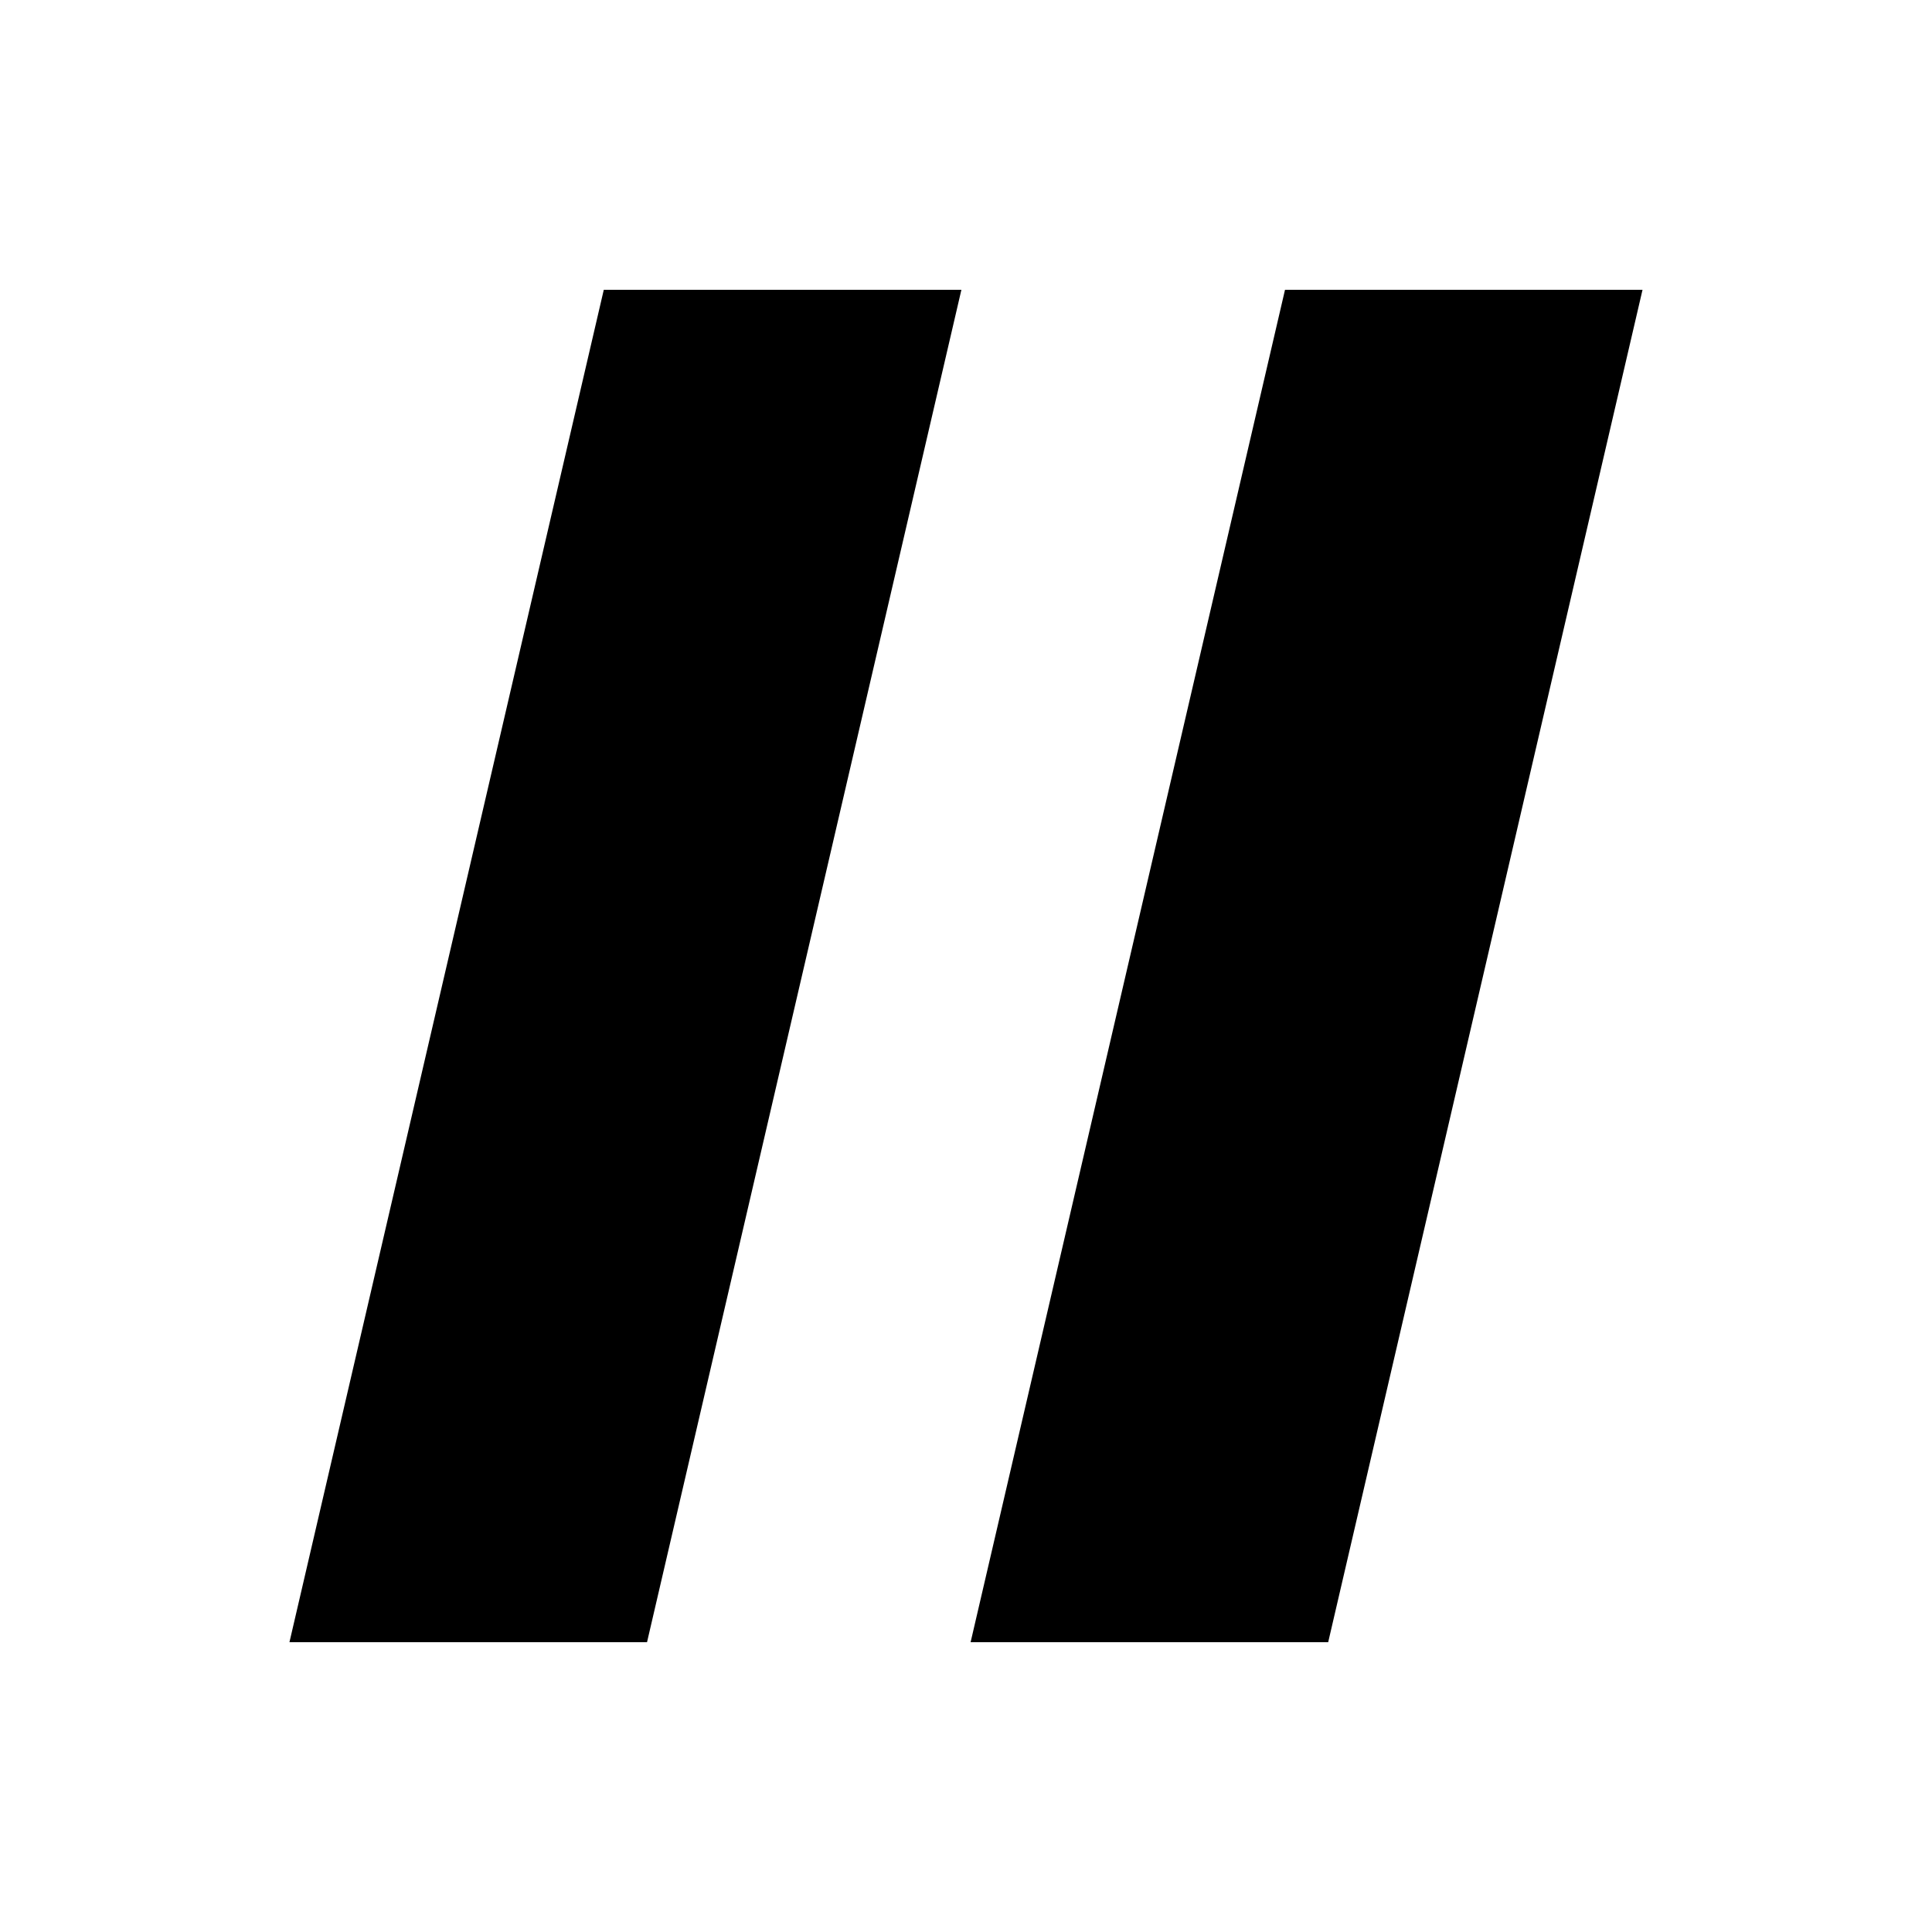 <?xml version="1.0" encoding="utf-8"?>
<!DOCTYPE svg PUBLIC "-//W3C//DTD SVG 1.1//EN" "http://www.w3.org/Graphics/SVG/1.1/DTD/svg11.dtd">
<svg version="1.1" xmlns="http://www.w3.org/2000/svg" xmlns:xlink="http://www.w3.org/1999/xlink"
	 viewBox="0 0 60 60" xml:space="preserve">
	<path d="M8.989,51l9.762-42h11.106l-9.763,42H8.989z M30.143,51l9.764-42H51.01l-9.762,42H30.143z"/>
</svg>
